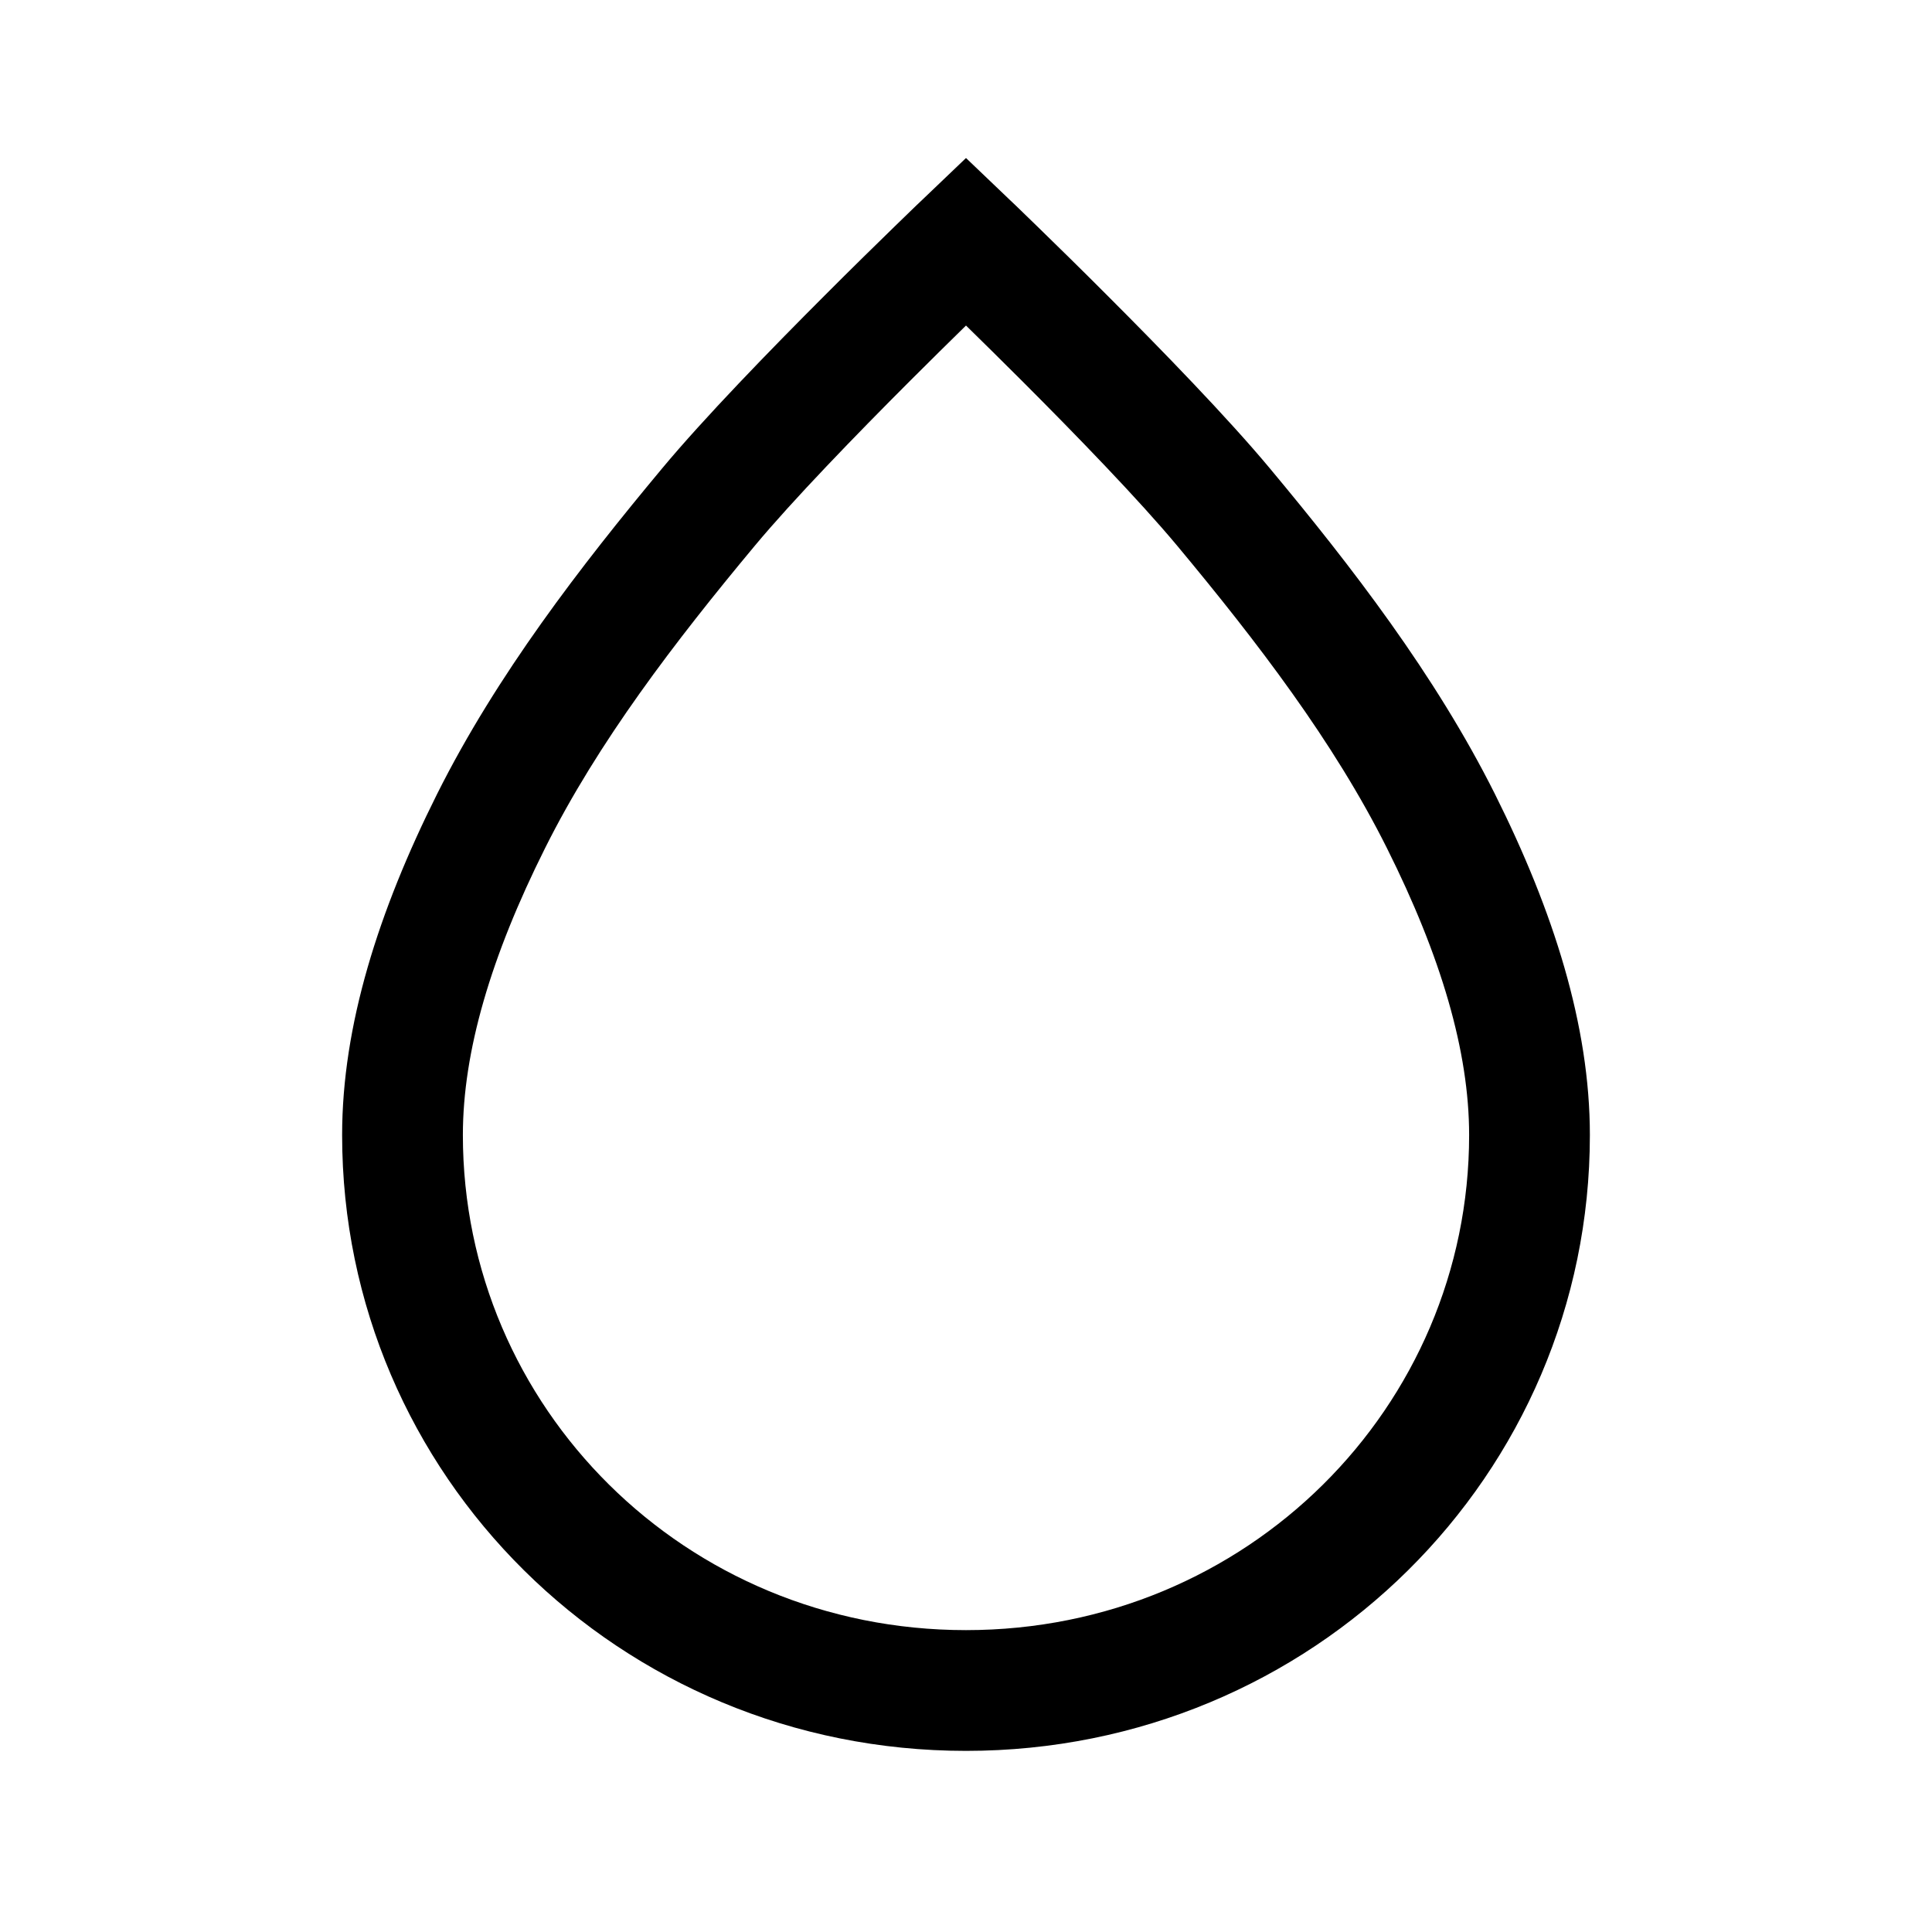 <svg width="24" height="24" viewBox="0 0 24 24" fill="none" xmlns="http://www.w3.org/2000/svg">
<path fill-rule="evenodd" clip-rule="evenodd" d="M12.518 2.458L12 3L11.482 2.458L12 1.963L12.518 2.458ZM12 4.044C11.803 4.237 11.563 4.473 11.305 4.731C10.63 5.406 9.852 6.209 9.376 6.78C8.384 7.971 7.43 9.217 6.771 10.536C6.098 11.881 5.75 13.062 5.75 14.1C5.75 17.479 8.507 20.25 12 20.25C15.493 20.25 18.25 17.479 18.25 14.1C18.25 13.062 17.902 11.881 17.229 10.536C16.57 9.217 15.616 7.971 14.624 6.78C14.148 6.209 13.37 5.406 12.695 4.731C12.437 4.473 12.197 4.237 12 4.044ZM11.482 2.458C11.482 2.458 11.482 2.458 12 3C12.518 2.458 12.518 2.458 12.518 2.458L12.544 2.483L12.617 2.552C12.679 2.613 12.77 2.7 12.882 2.809C13.106 3.027 13.415 3.329 13.755 3.67C14.43 4.345 15.252 5.191 15.776 5.82C16.784 7.029 17.83 8.384 18.571 9.865C19.298 11.319 19.75 12.739 19.75 14.1C19.75 18.321 16.307 21.75 12 21.75C7.693 21.75 4.25 18.321 4.25 14.1C4.25 12.739 4.702 11.319 5.429 9.865C6.17 8.384 7.216 7.029 8.224 5.82C8.748 5.191 9.57 4.345 10.245 3.67C10.585 3.329 10.894 3.027 11.118 2.809C11.23 2.7 11.321 2.613 11.383 2.552L11.456 2.483L11.482 2.458Z" fill="black"/>
</svg>
